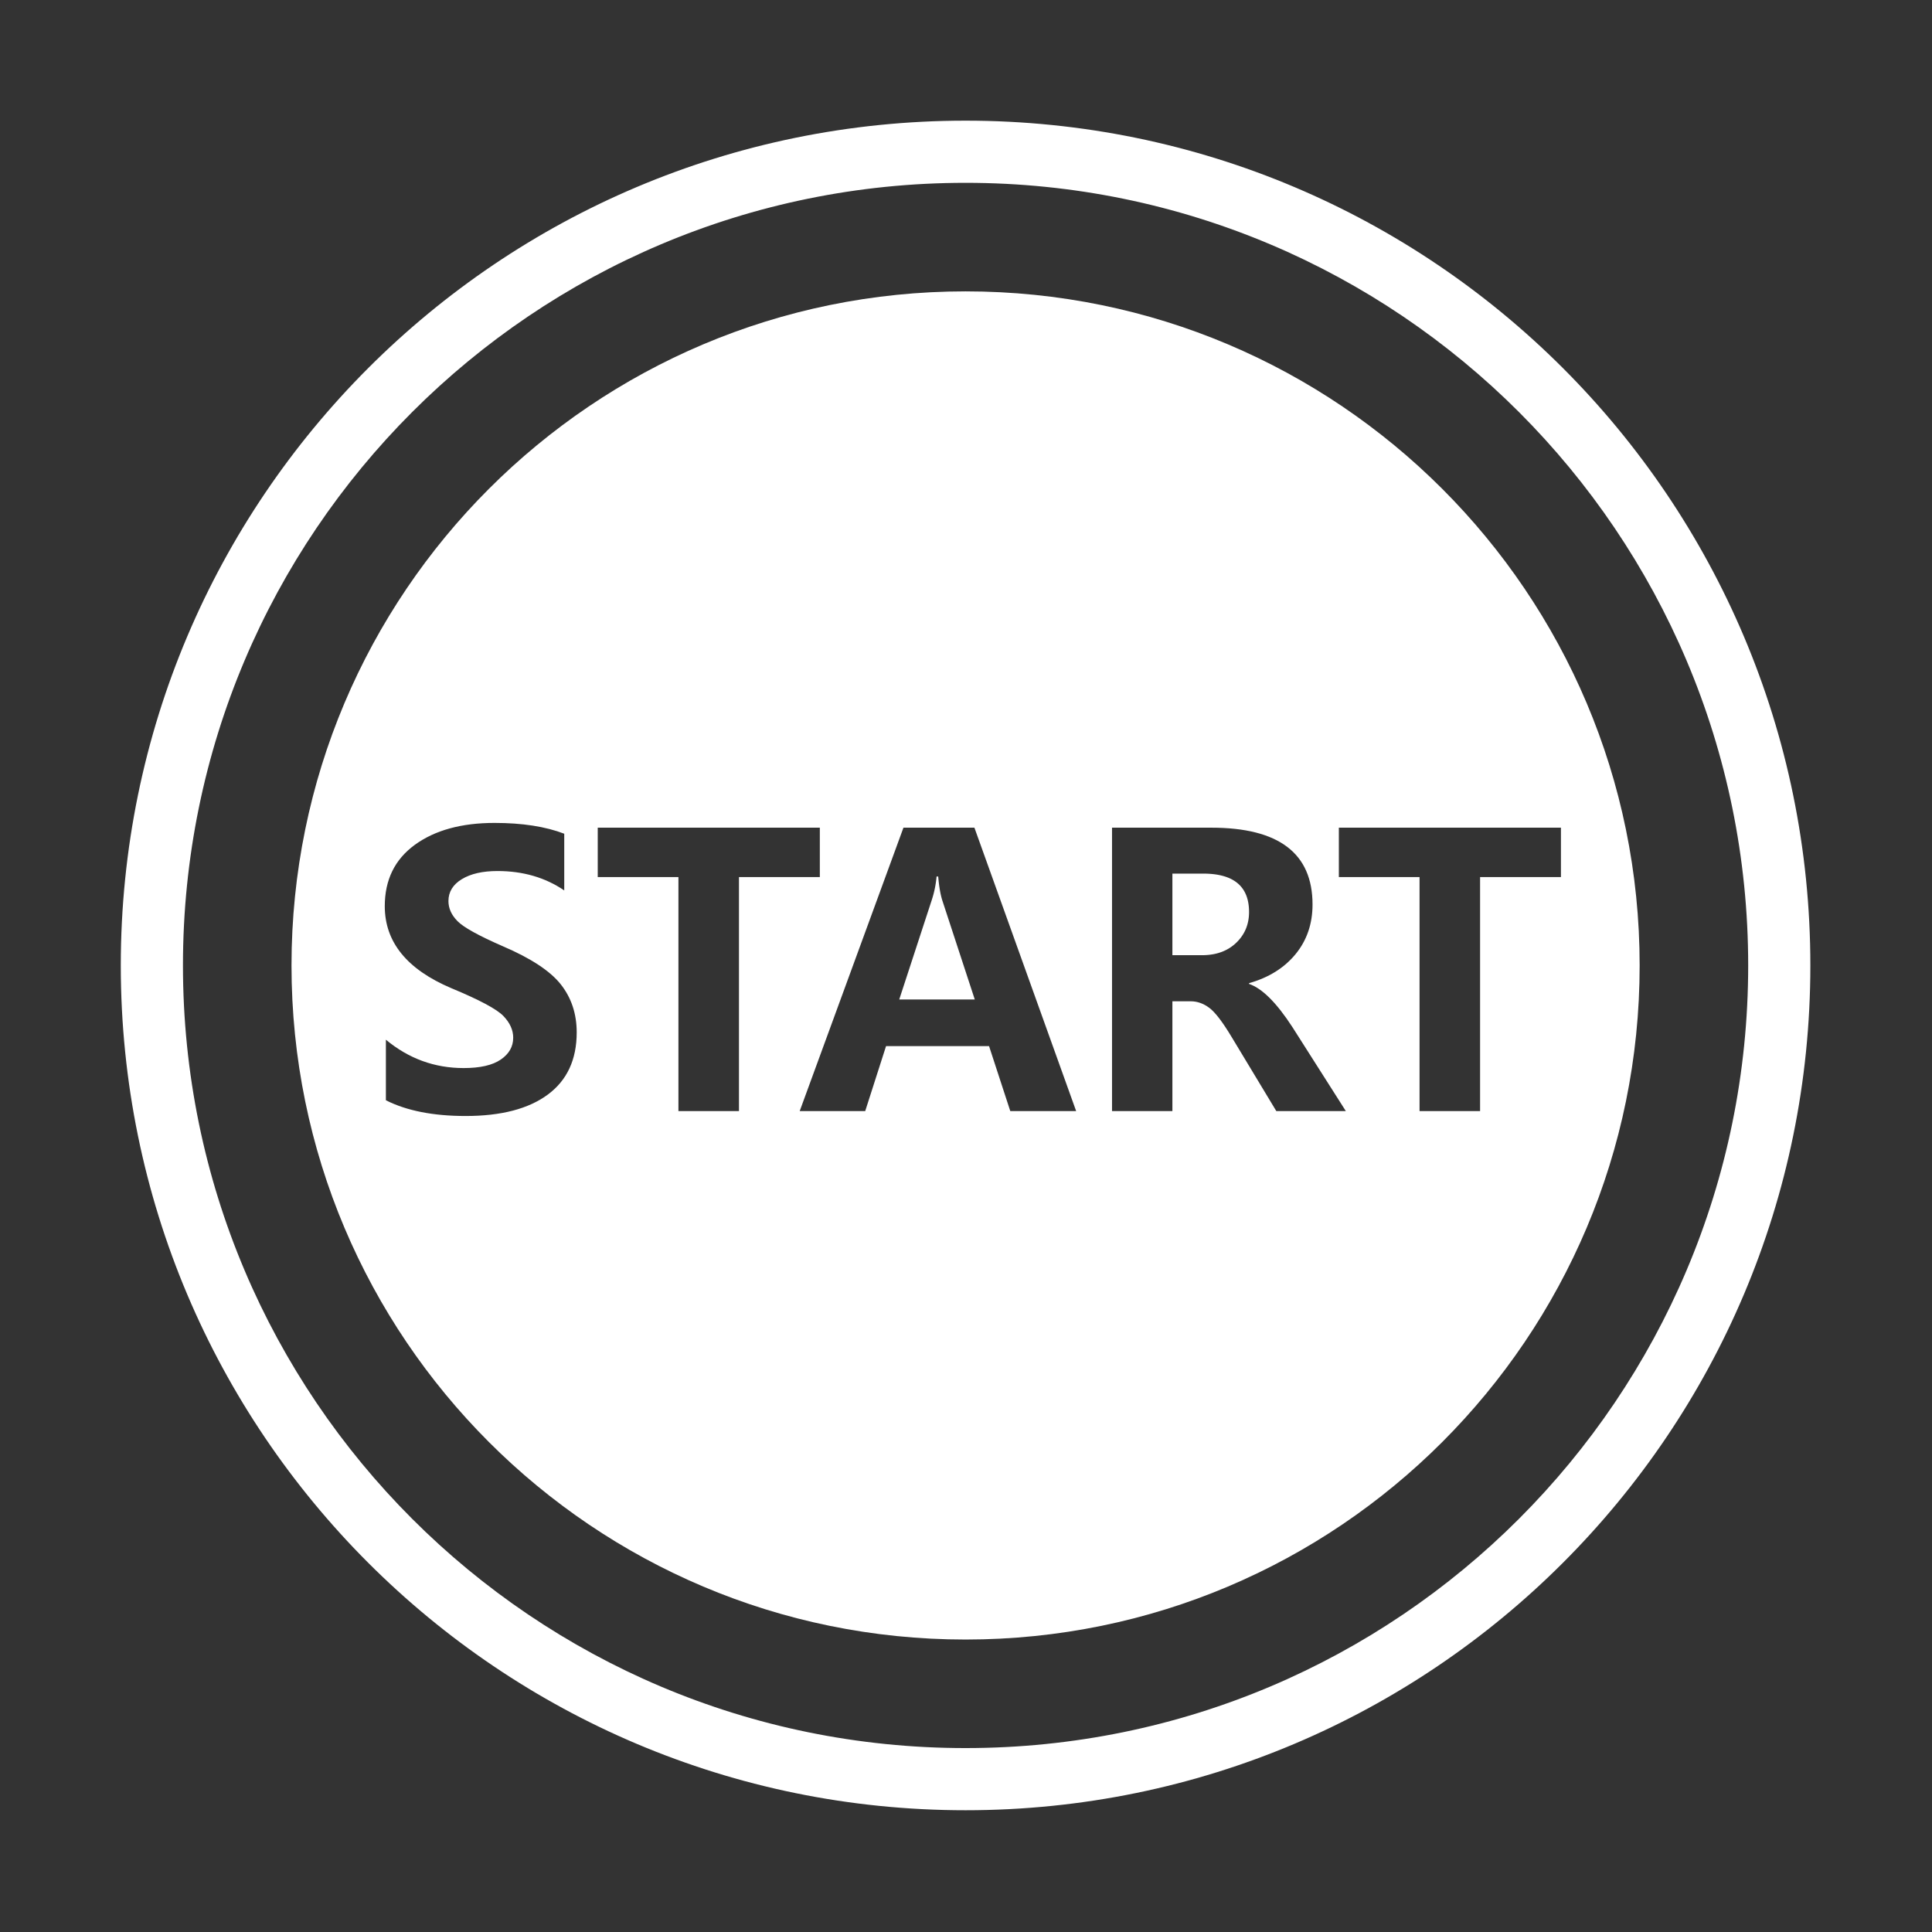 <?xml version="1.0" standalone="no"?><!DOCTYPE svg PUBLIC "-//W3C//DTD SVG 1.1//EN" "http://www.w3.org/Graphics/SVG/1.1/DTD/svg11.dtd"><svg t="1709969949036" class="icon" viewBox="0 0 1024 1024" version="1.1" xmlns="http://www.w3.org/2000/svg" p-id="8486" xmlns:xlink="http://www.w3.org/1999/xlink" width="200" height="200"><rect x="0" y="0" width="1024" height="1024" fill="#333333" stroke="none"/><path d="M511.775 63.952c-247.281 0-447.753 200.47-447.753 447.75 0 247.294 200.472 447.764 447.753 447.764s447.752-200.47 447.752-447.764c0-247.28-200.471-447.75-447.752-447.75z m0 862.566c-229.083 0-414.804-185.721-414.804-414.816C96.97 282.621 282.69 96.9 511.775 96.9c229.081 0 414.802 185.72 414.802 414.802 0.001 229.095-185.72 414.816-414.802 414.816z" fill="#ffffff" p-id="8487"></path><path d="M497.27 464.572h-0.875a55.14 55.14 0 0 1-2.626 12.715l-17.157 52.461h40.04l-17.066-52.074c-1.094-3.296-1.865-7.672-2.316-13.102zM637.687 463.027h-16.295v43.244h15.702c7.503 0 13.526-2.188 18.082-6.538 4.569-4.376 6.848-9.807 6.848-16.346 0-13.578-8.12-20.36-24.337-20.36z" fill="#ffffff" p-id="8488"></path><path d="M511.775 154.43c-197.305 0-357.272 159.968-357.272 357.272S314.47 868.988 511.775 868.988s357.272-159.981 357.272-357.286S709.08 154.43 511.775 154.43zM290.338 580.161c-10.207 7.554-24.725 11.339-43.528 11.339-17.208 0-31.3-2.78-42.28-8.34v-32.098c12.086 10.038 25.818 15.032 41.21 15.032 8.727 0 15.279-1.493 19.68-4.505 4.402-3.011 6.59-6.873 6.59-11.583 0-4.067-1.736-7.929-5.226-11.532-3.5-3.63-12.703-8.547-27.645-14.75-23.463-9.96-35.2-24.428-35.2-43.438 0-13.964 5.328-24.801 15.958-32.536 10.63-7.722 24.712-11.584 42.228-11.584 14.672 0 26.989 1.904 36.938 5.727v30.052c-10.076-6.86-21.879-10.282-35.393-10.282-7.877 0-14.184 1.44-18.907 4.324-4.71 2.87-7.079 6.744-7.079 11.584 0 3.886 1.621 7.452 4.853 10.708 3.23 3.268 11.21 7.684 23.95 13.243 14.931 6.396 25.189 13.153 30.788 20.272 5.585 7.104 8.39 15.573 8.39 25.406 0.002 14.414-5.108 25.405-15.327 32.961z m101.33 8.726H359.58v-124.02h-42.768v-26.179h117.712v26.179h-42.858v124.02z m143.8 0L524.22 554.46h-54.596l-11.044 34.428h-34.724l54.984-150.199h37.619l53.916 150.2h-34.906z m140.998 0L652.9 549.811c-4.84-8.082-8.817-13.296-11.918-15.61-3.103-2.33-6.41-3.502-9.898-3.502h-9.69v58.188h-31.997V438.688h52.653c35.742 0 53.62 13.579 53.62 40.722 0 10.22-3 18.985-8.972 26.282-5.984 7.298-14.209 12.446-24.672 15.406v0.4c6.911 2.33 14.569 9.949 22.973 22.882l28.316 44.507h-36.85z m108.009-124.02v124.02h-32.087v-124.02H709.62v-26.179h117.713v26.179h-42.858z" fill="#ffffff" p-id="8489"></path></svg>